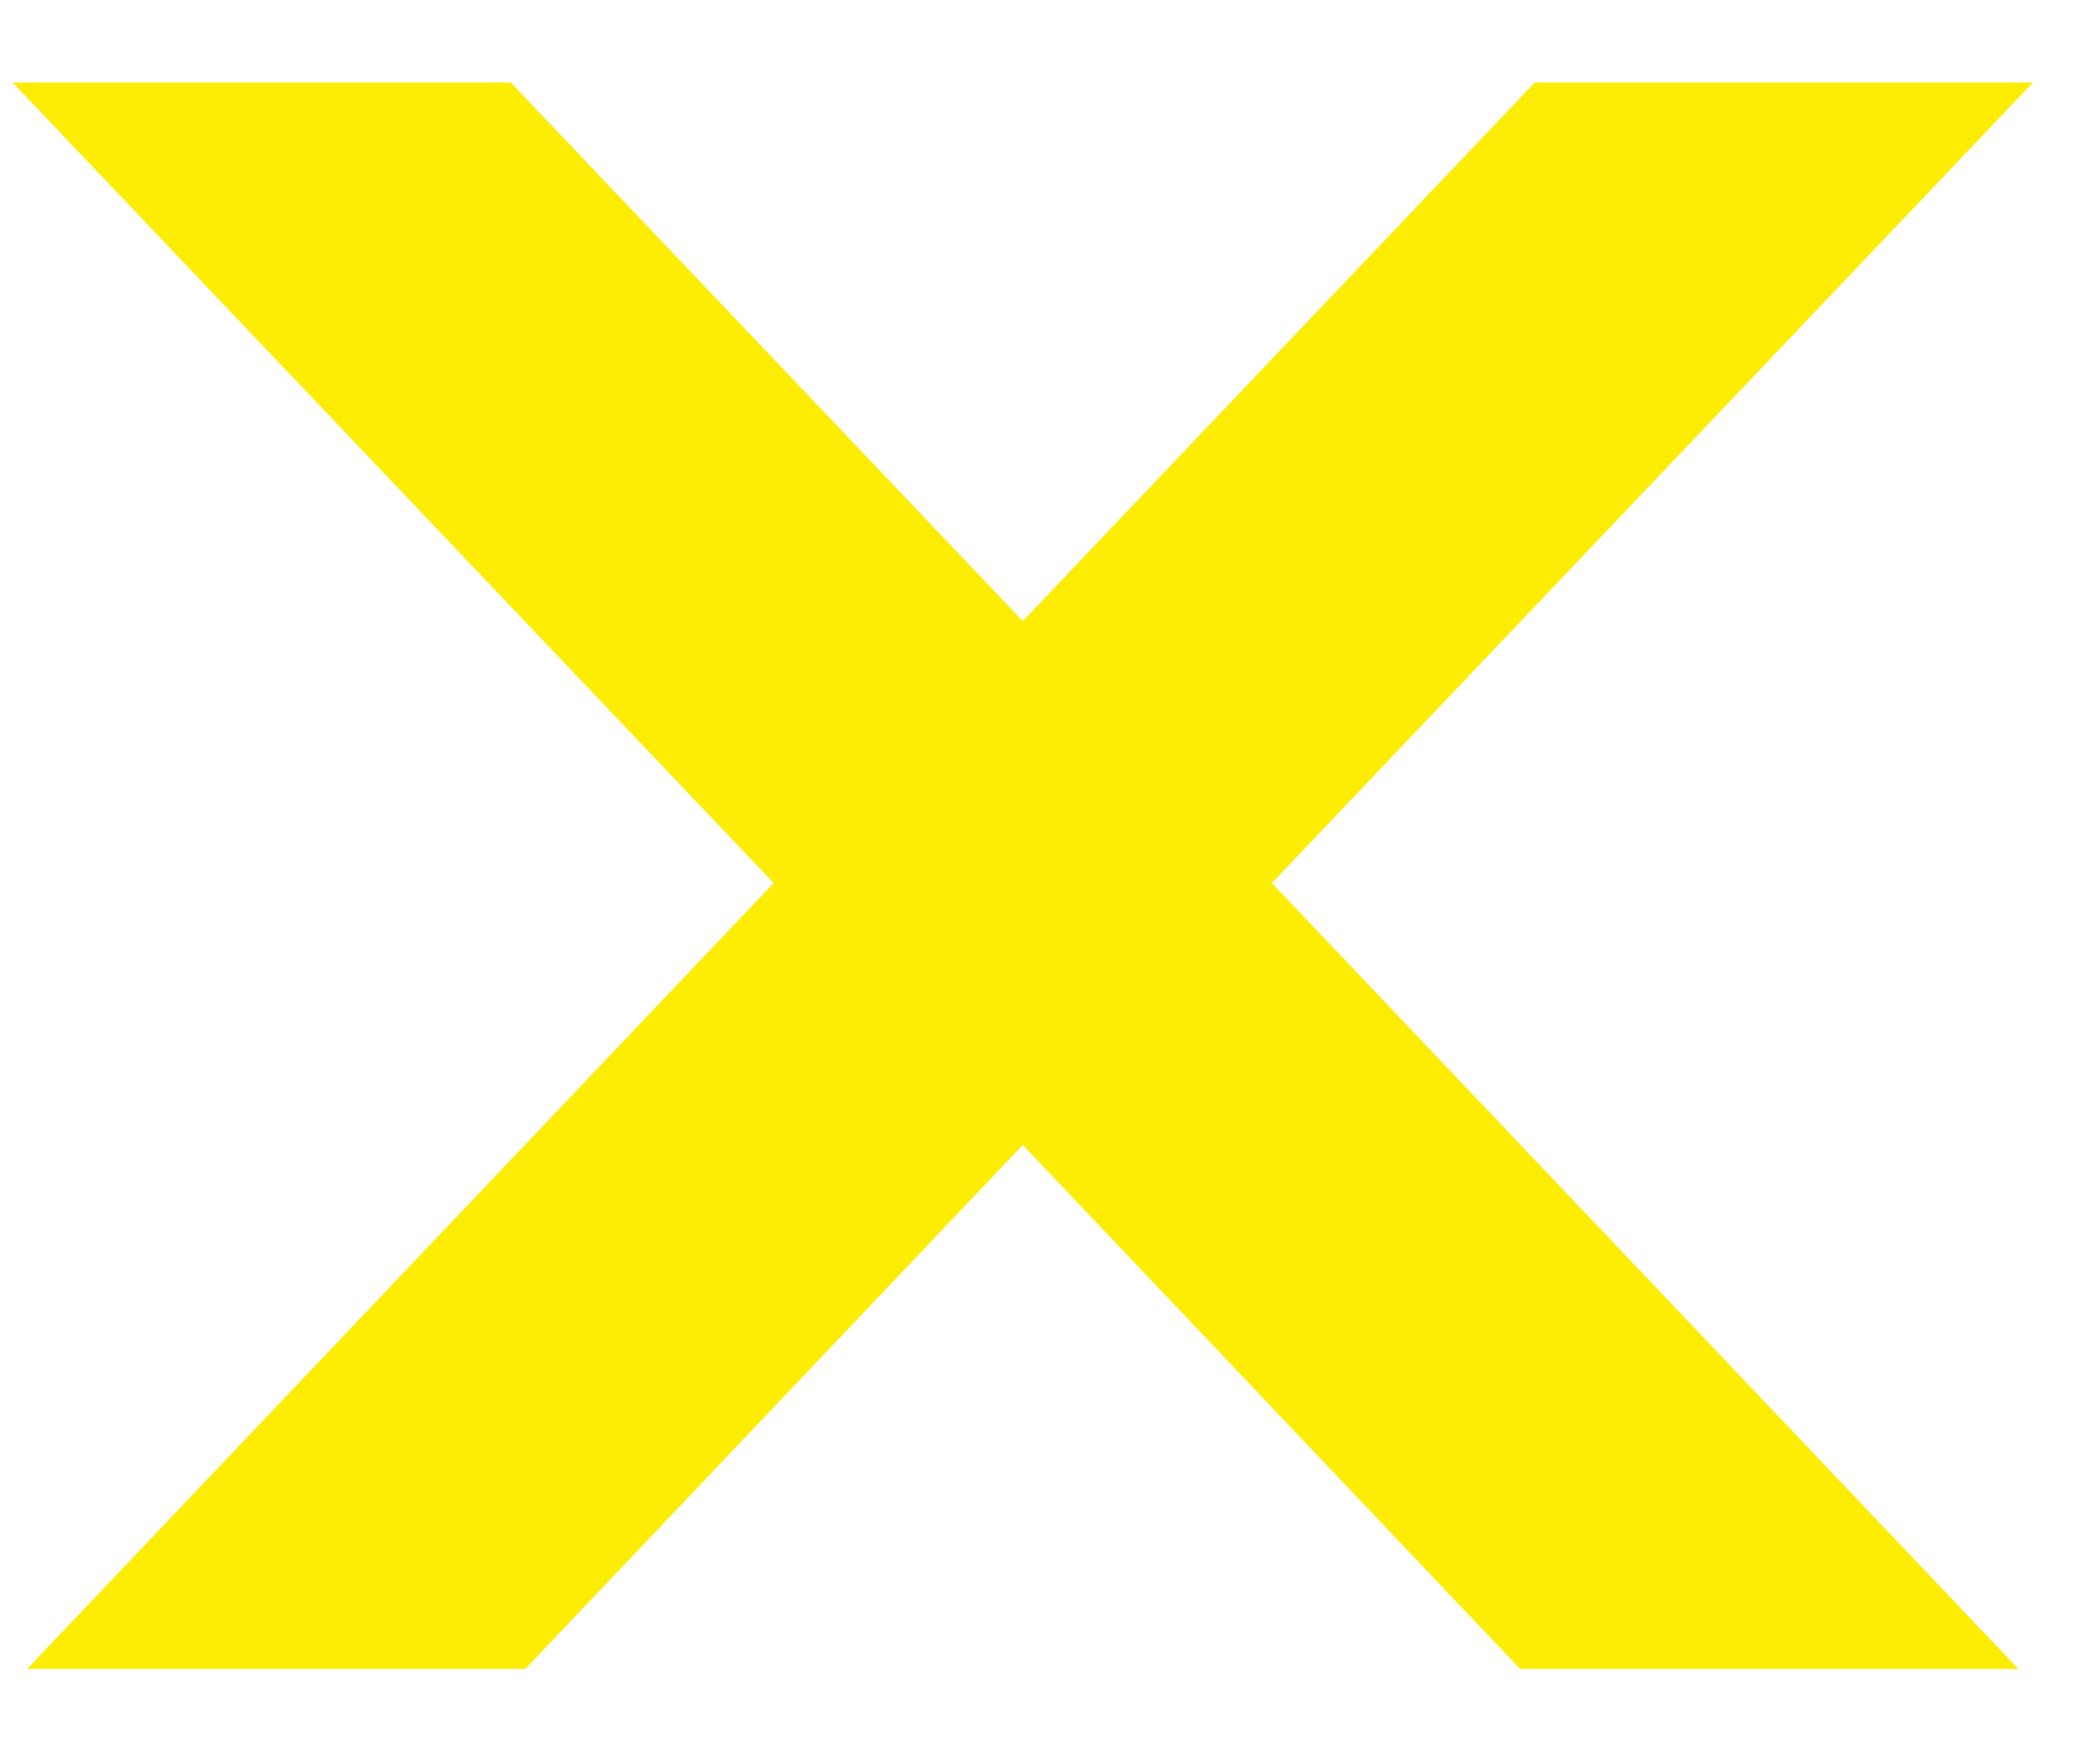 <svg viewBox="0 0 20 17" xmlns="http://www.w3.org/2000/svg" fill-rule="evenodd" clip-rule="evenodd" stroke-linejoin="round" stroke-miterlimit="2"><path d="M12.259 8.51l7.195 7.574h-4.802l-4.794-5.05-4.795 5.05H.261L7.457 8.51.121.795h4.802l4.935 5.19 4.935-5.19h4.802L12.259 8.51z" fill="#fdec04"/></svg>